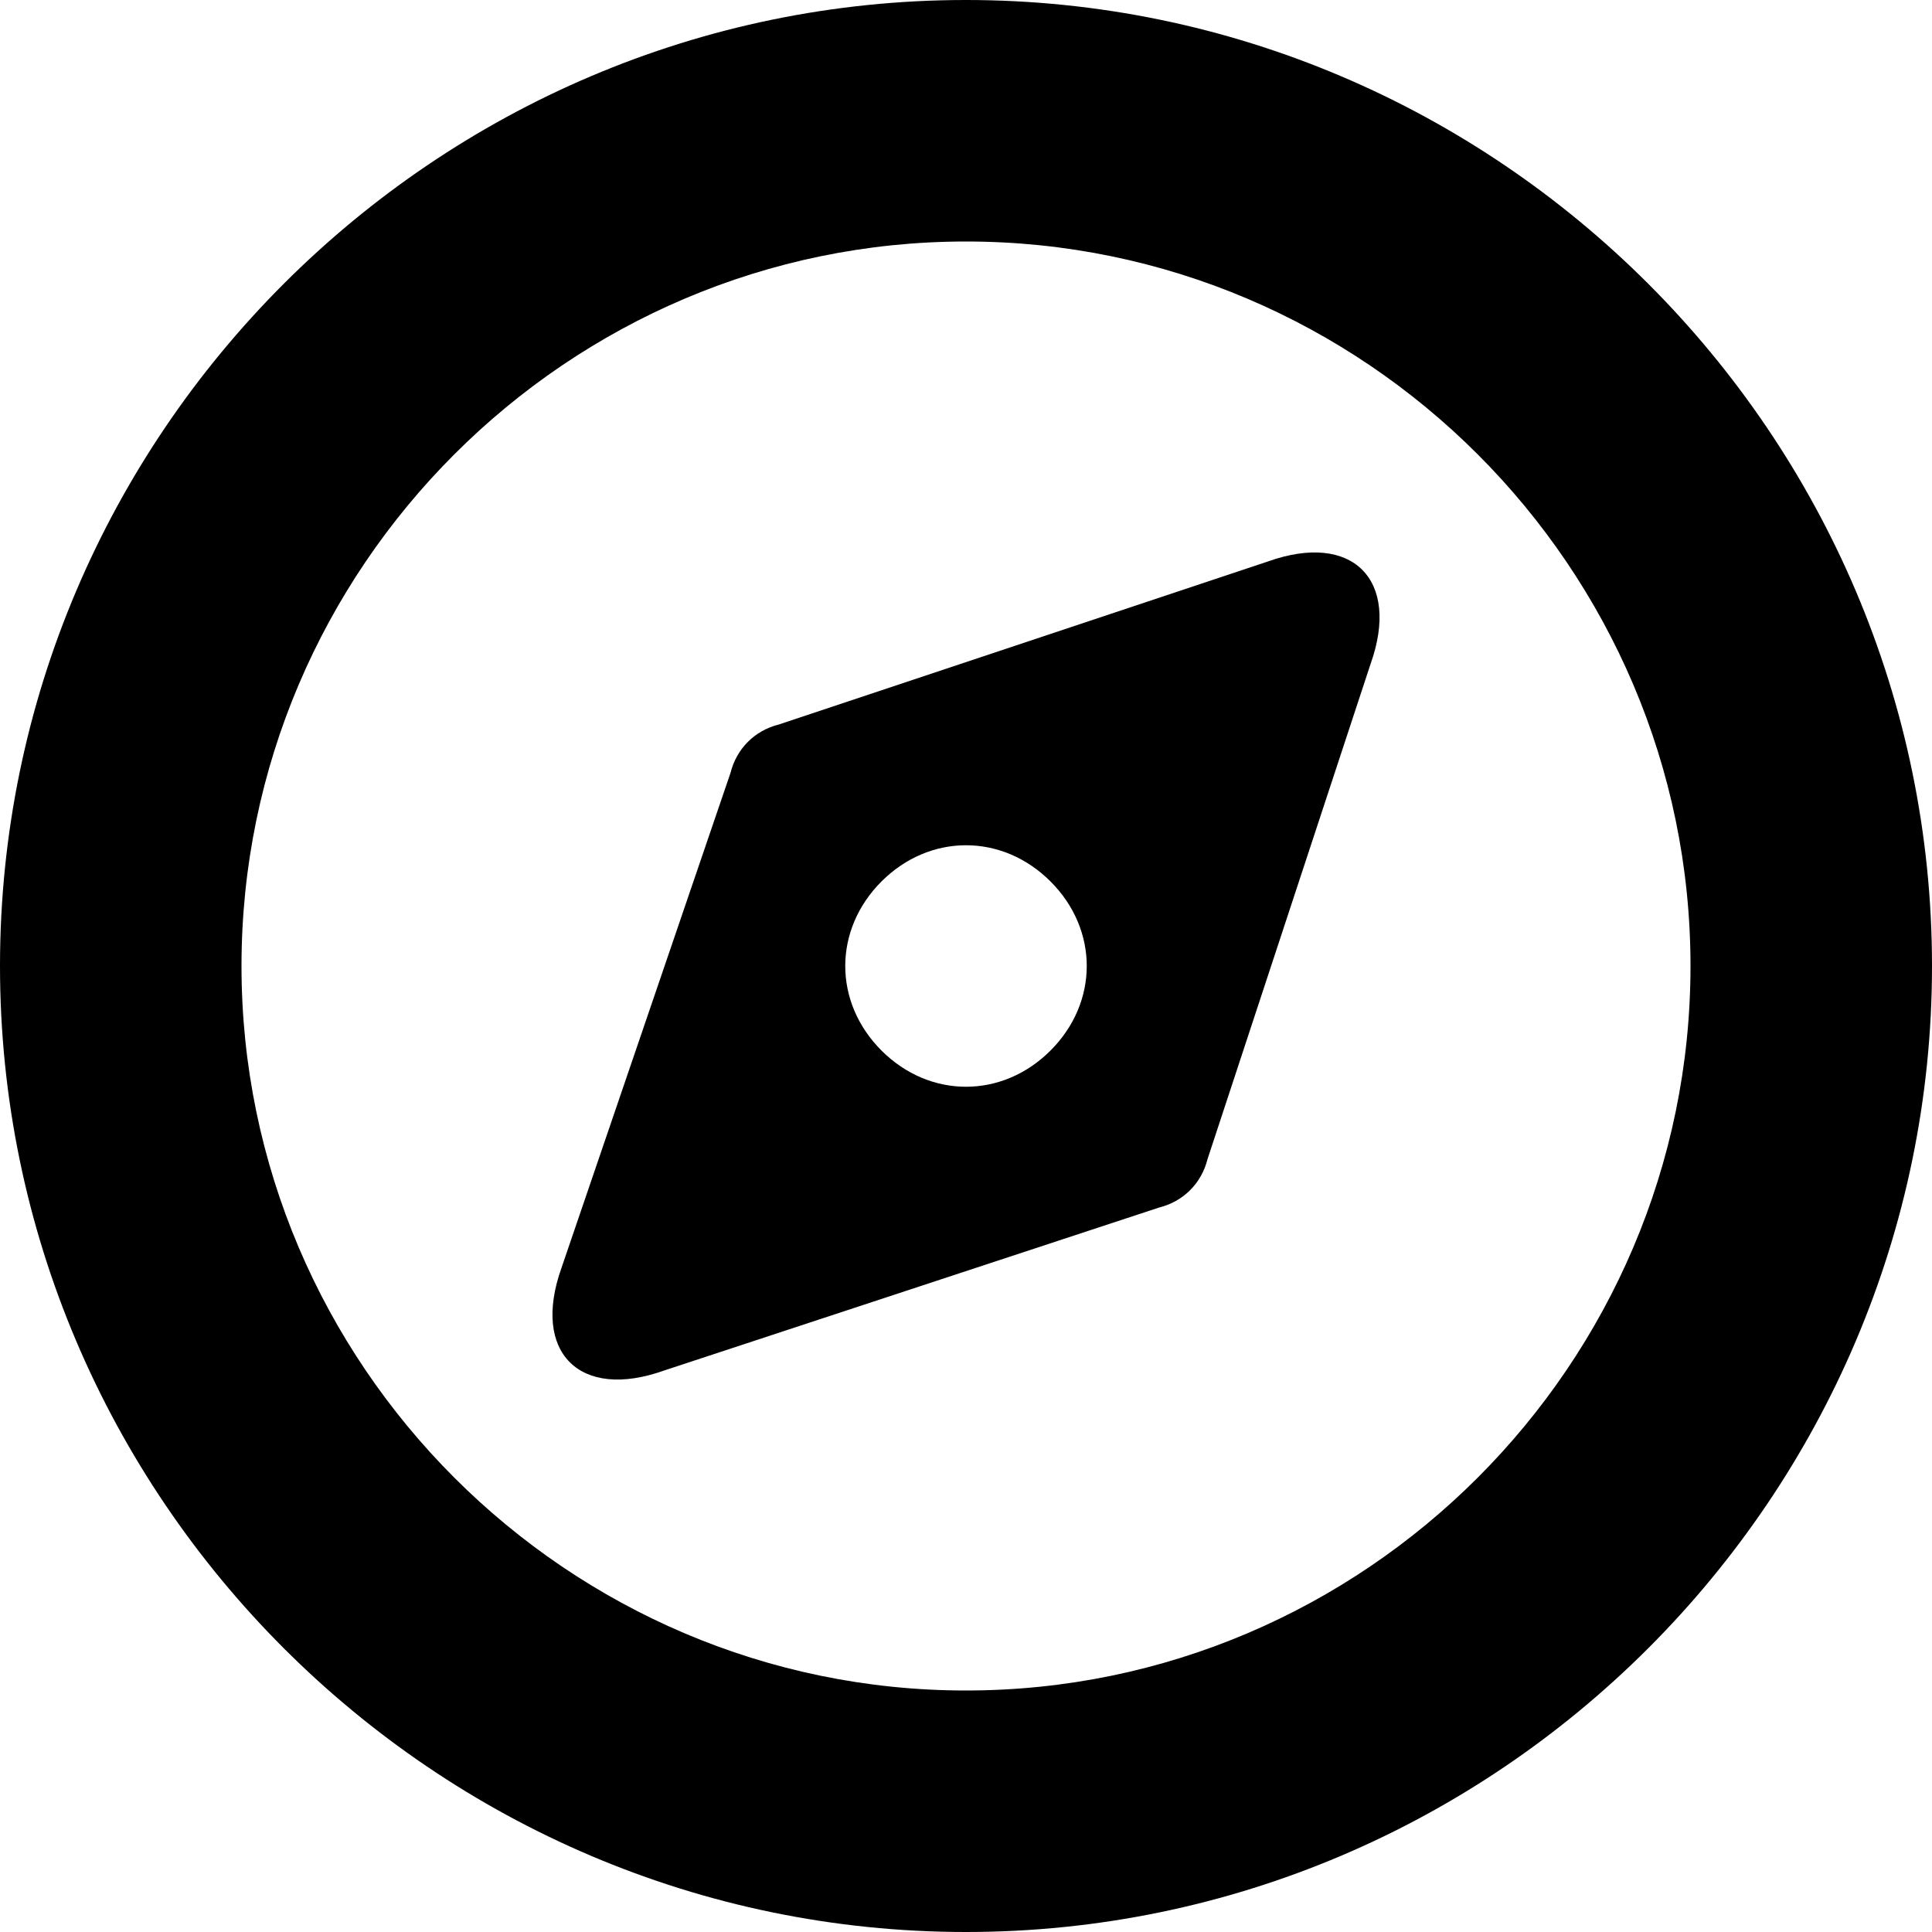 <svg xmlns="http://www.w3.org/2000/svg" viewBox="0 0 32 32">
<path d="M16,0C7.2,0,0,7.2,0,16s7.2,16,16,16s16-7.2,16-16C32,7.2,24.8,0,16,0z M16,28C9.4,28,4,22.6,4,16S9.4,4,16,4
	s12,5.4,12,12C28,22.6,22.6,28,16,28z M21,9.3L12.9,12c-0.4,0.1-0.7,0.4-0.8,0.8L9.3,21c-0.5,1.4,0.3,2.2,1.7,1.7l8.2-2.7
	c0.4-0.1,0.7-0.4,0.8-0.8l2.7-8.2C23.2,9.6,22.4,8.8,21,9.3z M17.4,17.4c-0.8,0.8-2,0.8-2.8,0c-0.8-0.8-0.8-2,0-2.8
	c0.8-0.8,2-0.8,2.8,0C18.2,15.4,18.2,16.6,17.4,17.4C17.4,17.4,17.4,17.4,17.4,17.4z"/>
</svg>
